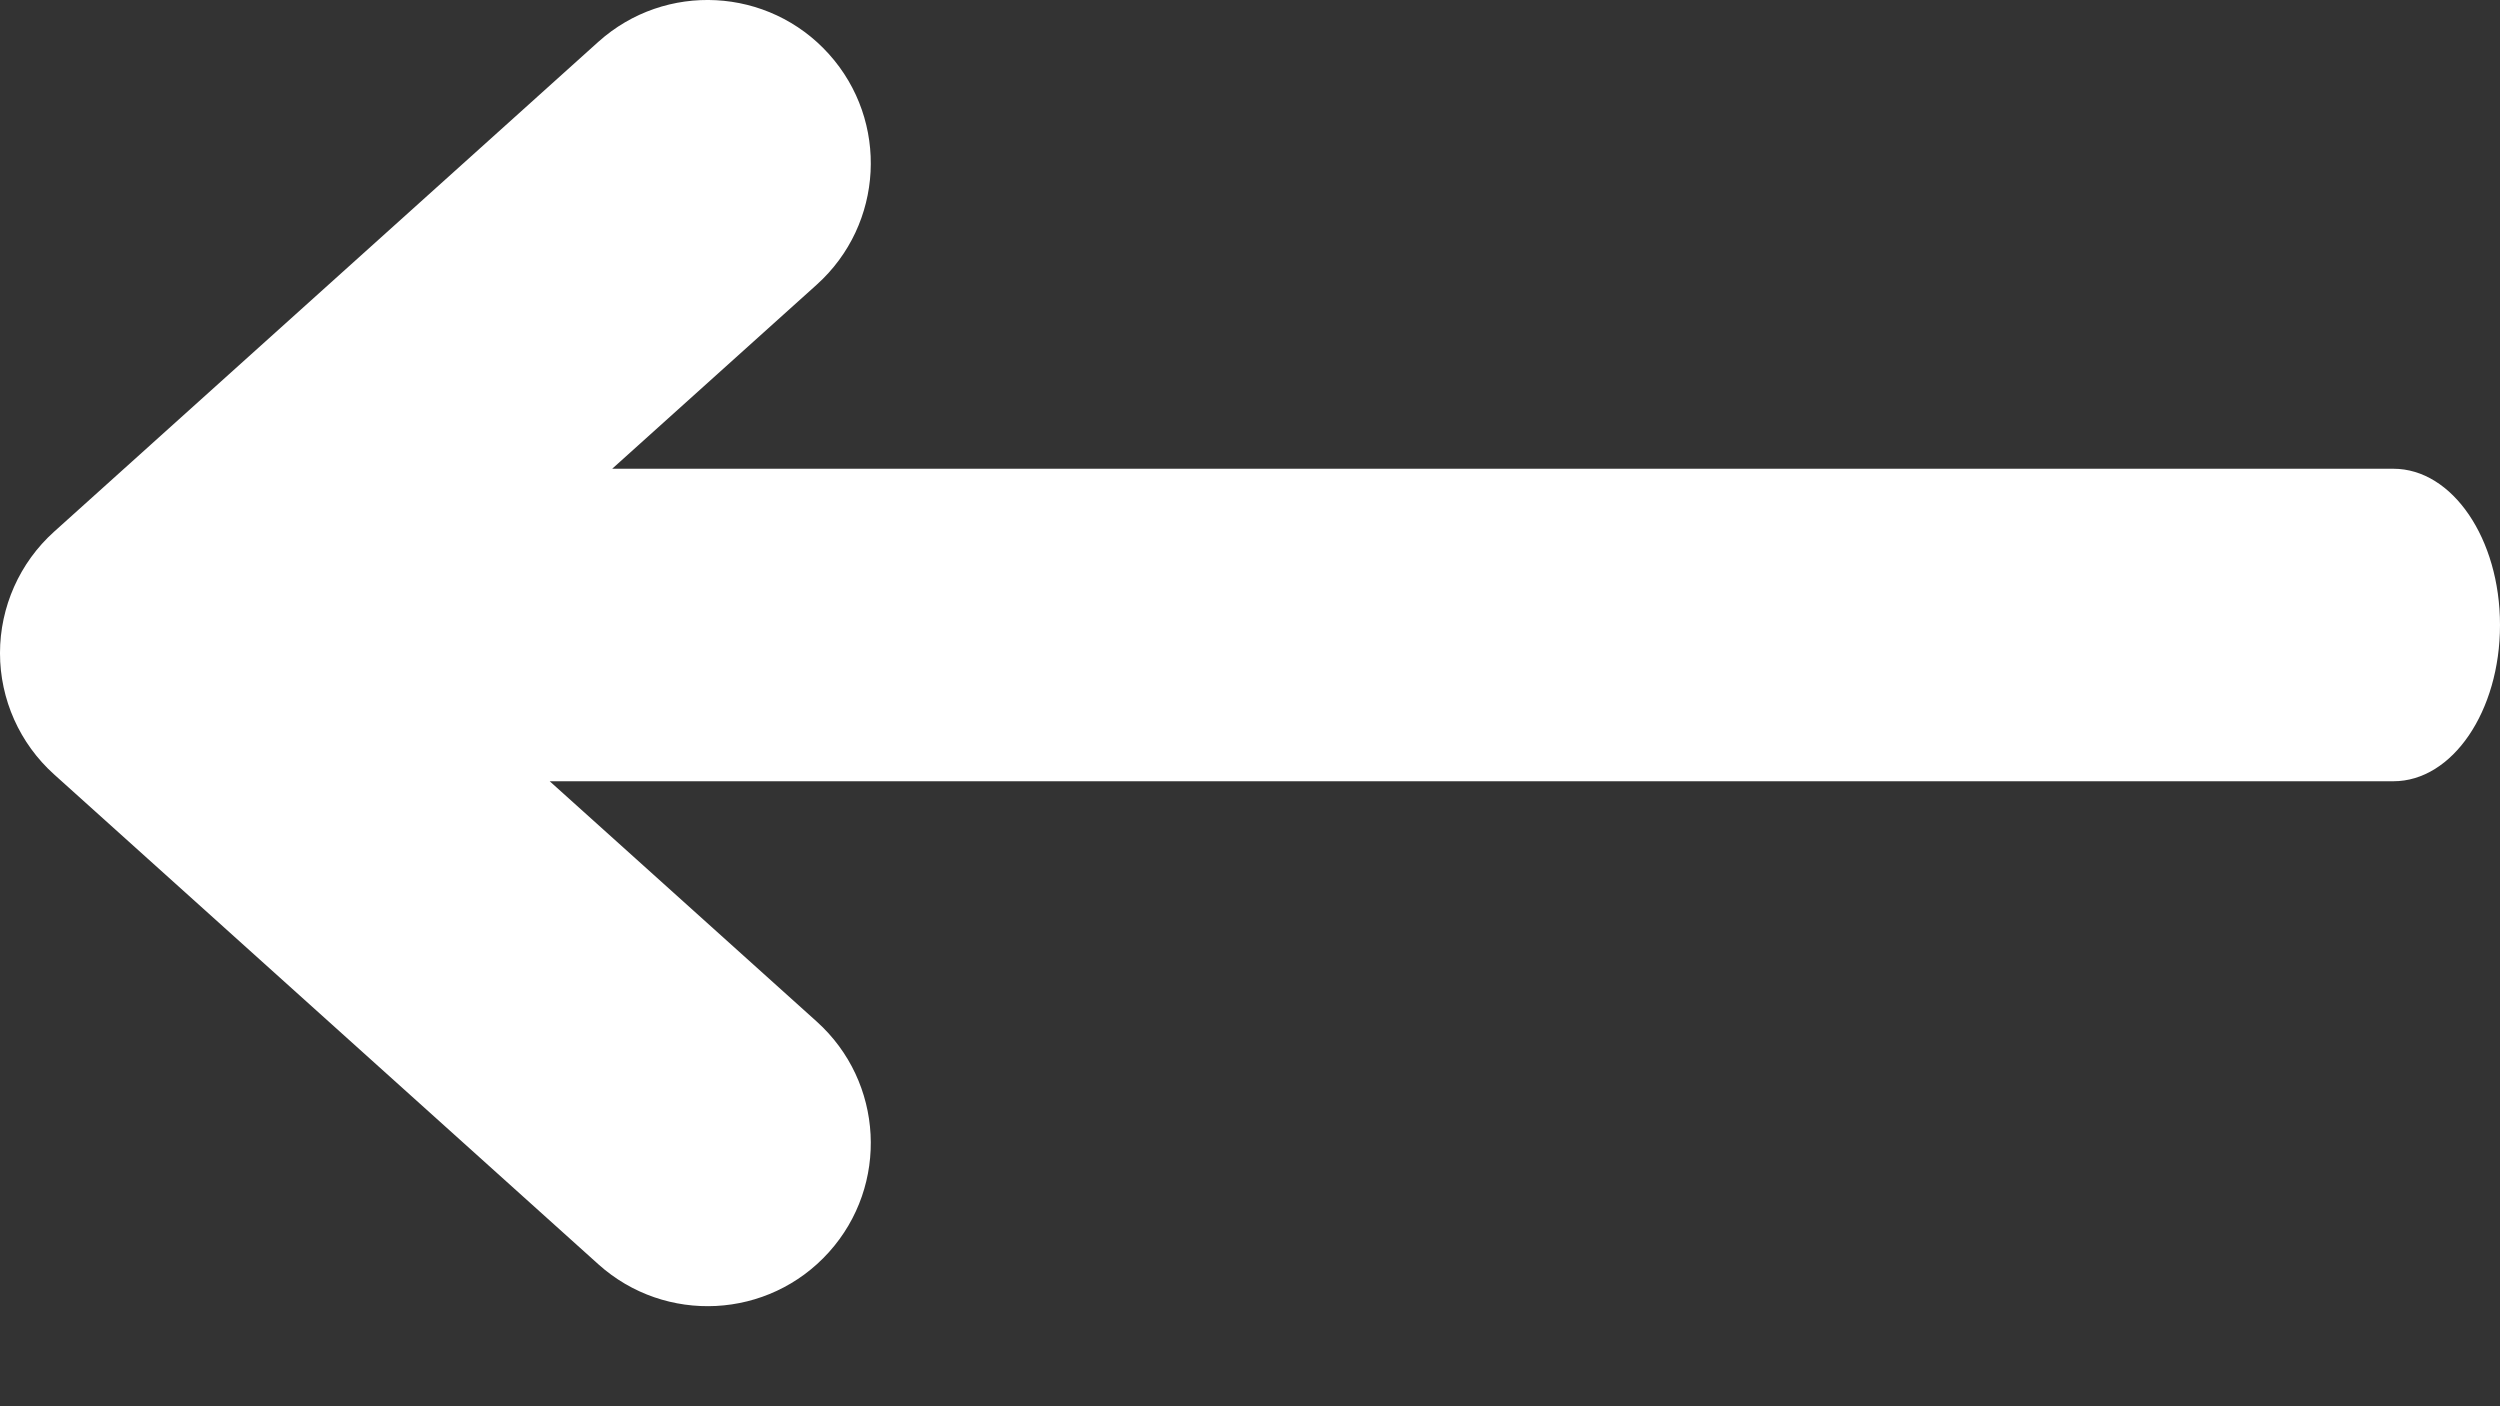 <svg width="16" height="9" viewBox="0 0 16 9" fill="none" xmlns="http://www.w3.org/2000/svg">
<rect x="0" y="0" width="16" height="9" fill="#333333" stroke="none"/>
<path fill-rule="evenodd" clip-rule="evenodd" d="M3.829 0.268C4.258 -0.118 4.919 -0.083 5.305 0.346C5.691 0.775 5.656 1.436 5.227 1.822L3.918 3H15.318C15.695 3 16 3.448 16 4C16 4.552 15.695 5 15.318 5H3.518L4.066 5.493L5.227 6.538C5.656 6.924 5.691 7.585 5.305 8.014C4.919 8.443 4.258 8.477 3.829 8.091L0.346 4.956C0.126 4.758 -4.31564e-05 4.476 -4.31564e-05 4.18C-4.31564e-05 3.884 0.126 3.601 0.346 3.403L3.829 0.268Z" fill="#ffffff"/>
</svg>
